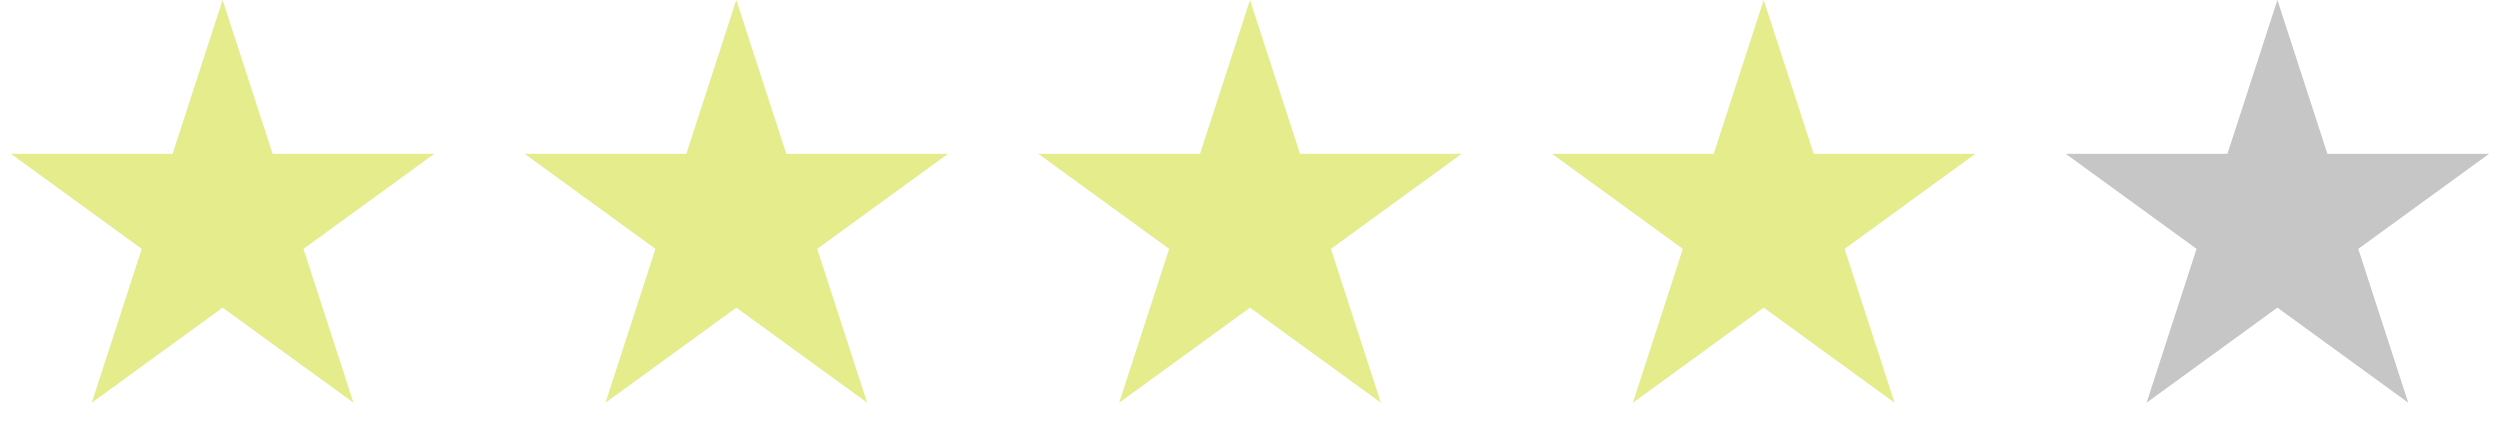 <svg width="73" height="13" fill="none" xmlns="http://www.w3.org/2000/svg"><path d="M6.5 0l1.46 4.491h4.722l-3.82 2.776 1.459 4.492L6.5 8.983l-3.82 2.776 1.459-4.492-3.82-2.776H5.04L6.5 0zm45 0l1.46 4.491h4.722l-3.82 2.776 1.459 4.492L51.5 8.983l-3.82 2.776 1.459-4.492-3.82-2.776h4.722L51.5 0zm-15 0l1.46 4.491h4.722l-3.82 2.776 1.459 4.492L36.5 8.983l-3.82 2.776 1.459-4.492-3.82-2.776h4.722L36.5 0zm-15 0l1.46 4.491h4.722l-3.82 2.776 1.459 4.492L21.5 8.983l-3.82 2.776 1.459-4.492-3.82-2.776h4.722L21.5 0z" fill="#E4EC8C"/><path d="M66.5 0l1.46 4.491h4.722l-3.82 2.776 1.459 4.492L66.5 8.983l-3.82 2.776 1.459-4.492-3.82-2.776h4.722L66.5 0z" fill="#C6C6C6"/></svg>